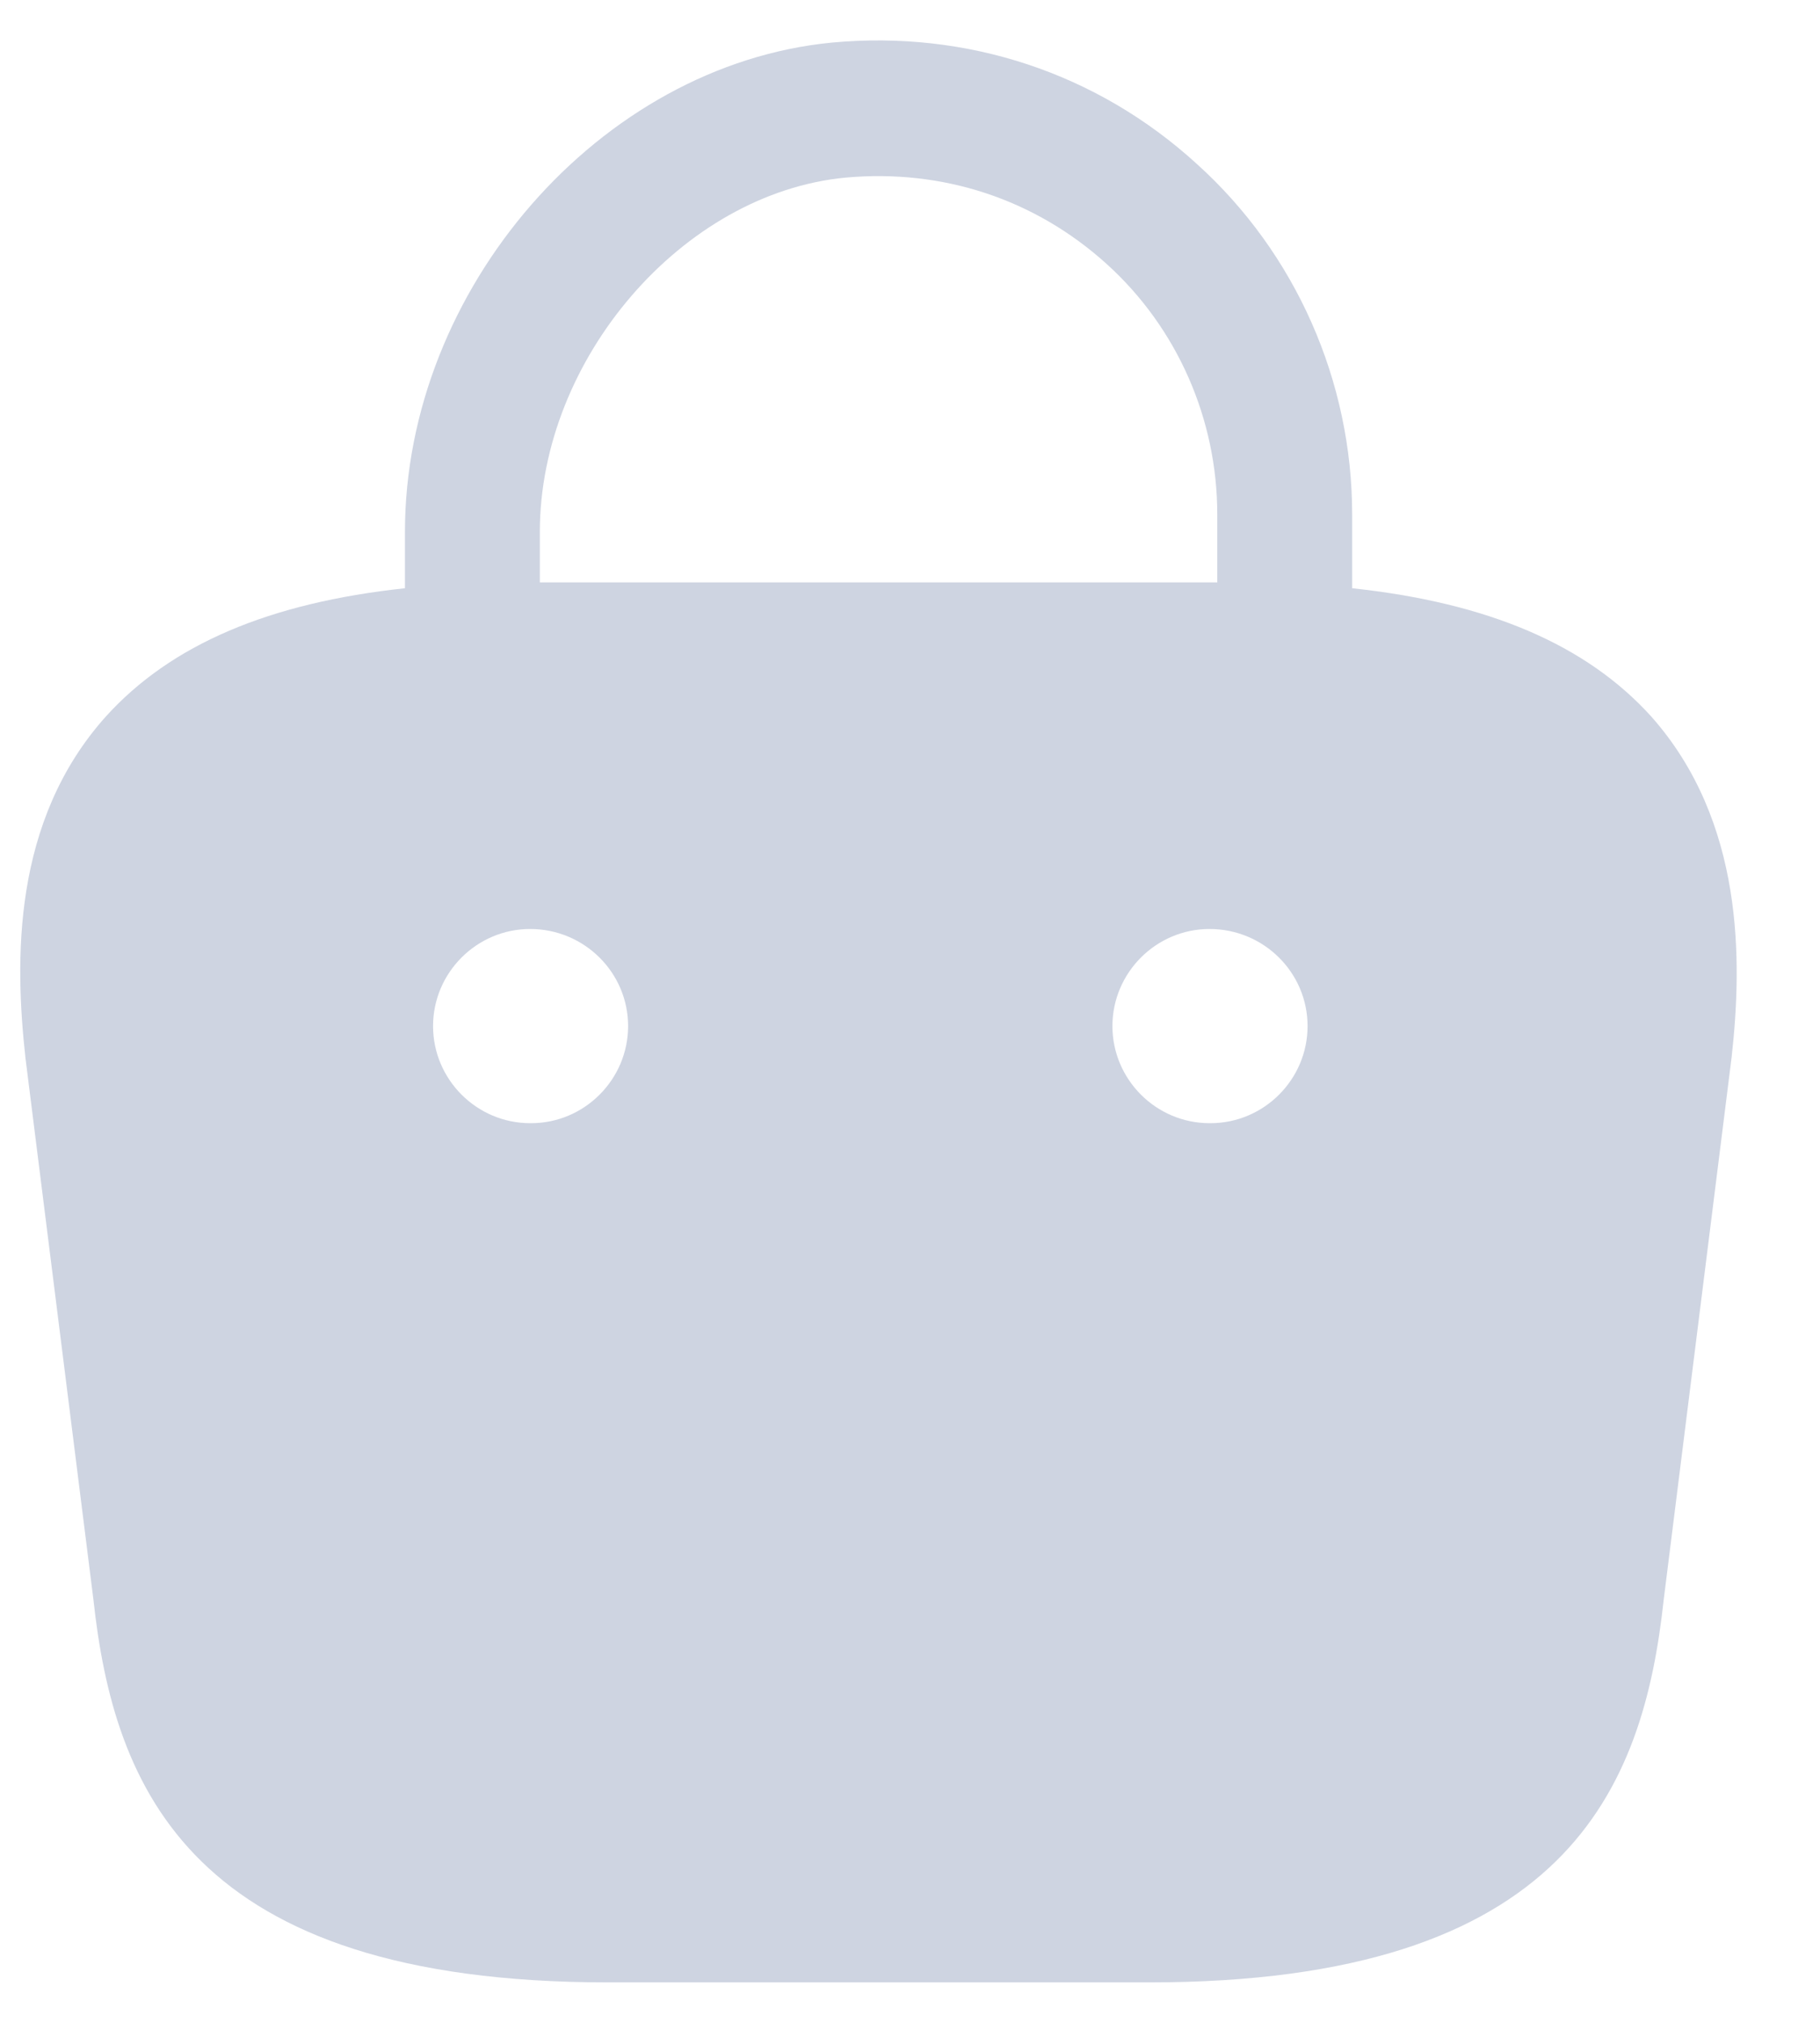 <svg width="18" height="20" viewBox="0 0 18 20" fill="none" xmlns="http://www.w3.org/2000/svg">
<path d="M16.33 7.083C15.687 6.373 14.717 5.96 13.373 5.816V5.086C13.373 3.771 12.816 2.504 11.837 1.621C10.849 0.719 9.562 0.297 8.228 0.421C5.934 0.642 4.005 2.859 4.005 5.259V5.816C2.661 5.96 1.691 6.373 1.048 7.083C0.117 8.12 0.146 9.502 0.252 10.462L0.923 15.808C1.125 17.68 1.883 19.6 6.011 19.6H11.367C15.495 19.6 16.253 17.68 16.454 15.818L17.126 10.452C17.232 9.502 17.251 8.12 16.33 7.083ZM8.363 1.756C9.322 1.669 10.234 1.967 10.945 2.61C11.645 3.243 12.039 4.146 12.039 5.086V5.758H5.339V5.259C5.339 3.551 6.75 1.909 8.363 1.756ZM5.253 11.105H5.243C4.715 11.105 4.283 10.673 4.283 10.145C4.283 9.617 4.715 9.185 5.243 9.185C5.78 9.185 6.212 9.617 6.212 10.145C6.212 10.673 5.78 11.105 5.253 11.105ZM11.972 11.105H11.962C11.434 11.105 11.002 10.673 11.002 10.145C11.002 9.617 11.434 9.185 11.962 9.185C12.5 9.185 12.932 9.617 12.932 10.145C12.932 10.673 12.5 11.105 11.972 11.105Z" fill="#CED4E1"/>
</svg>
